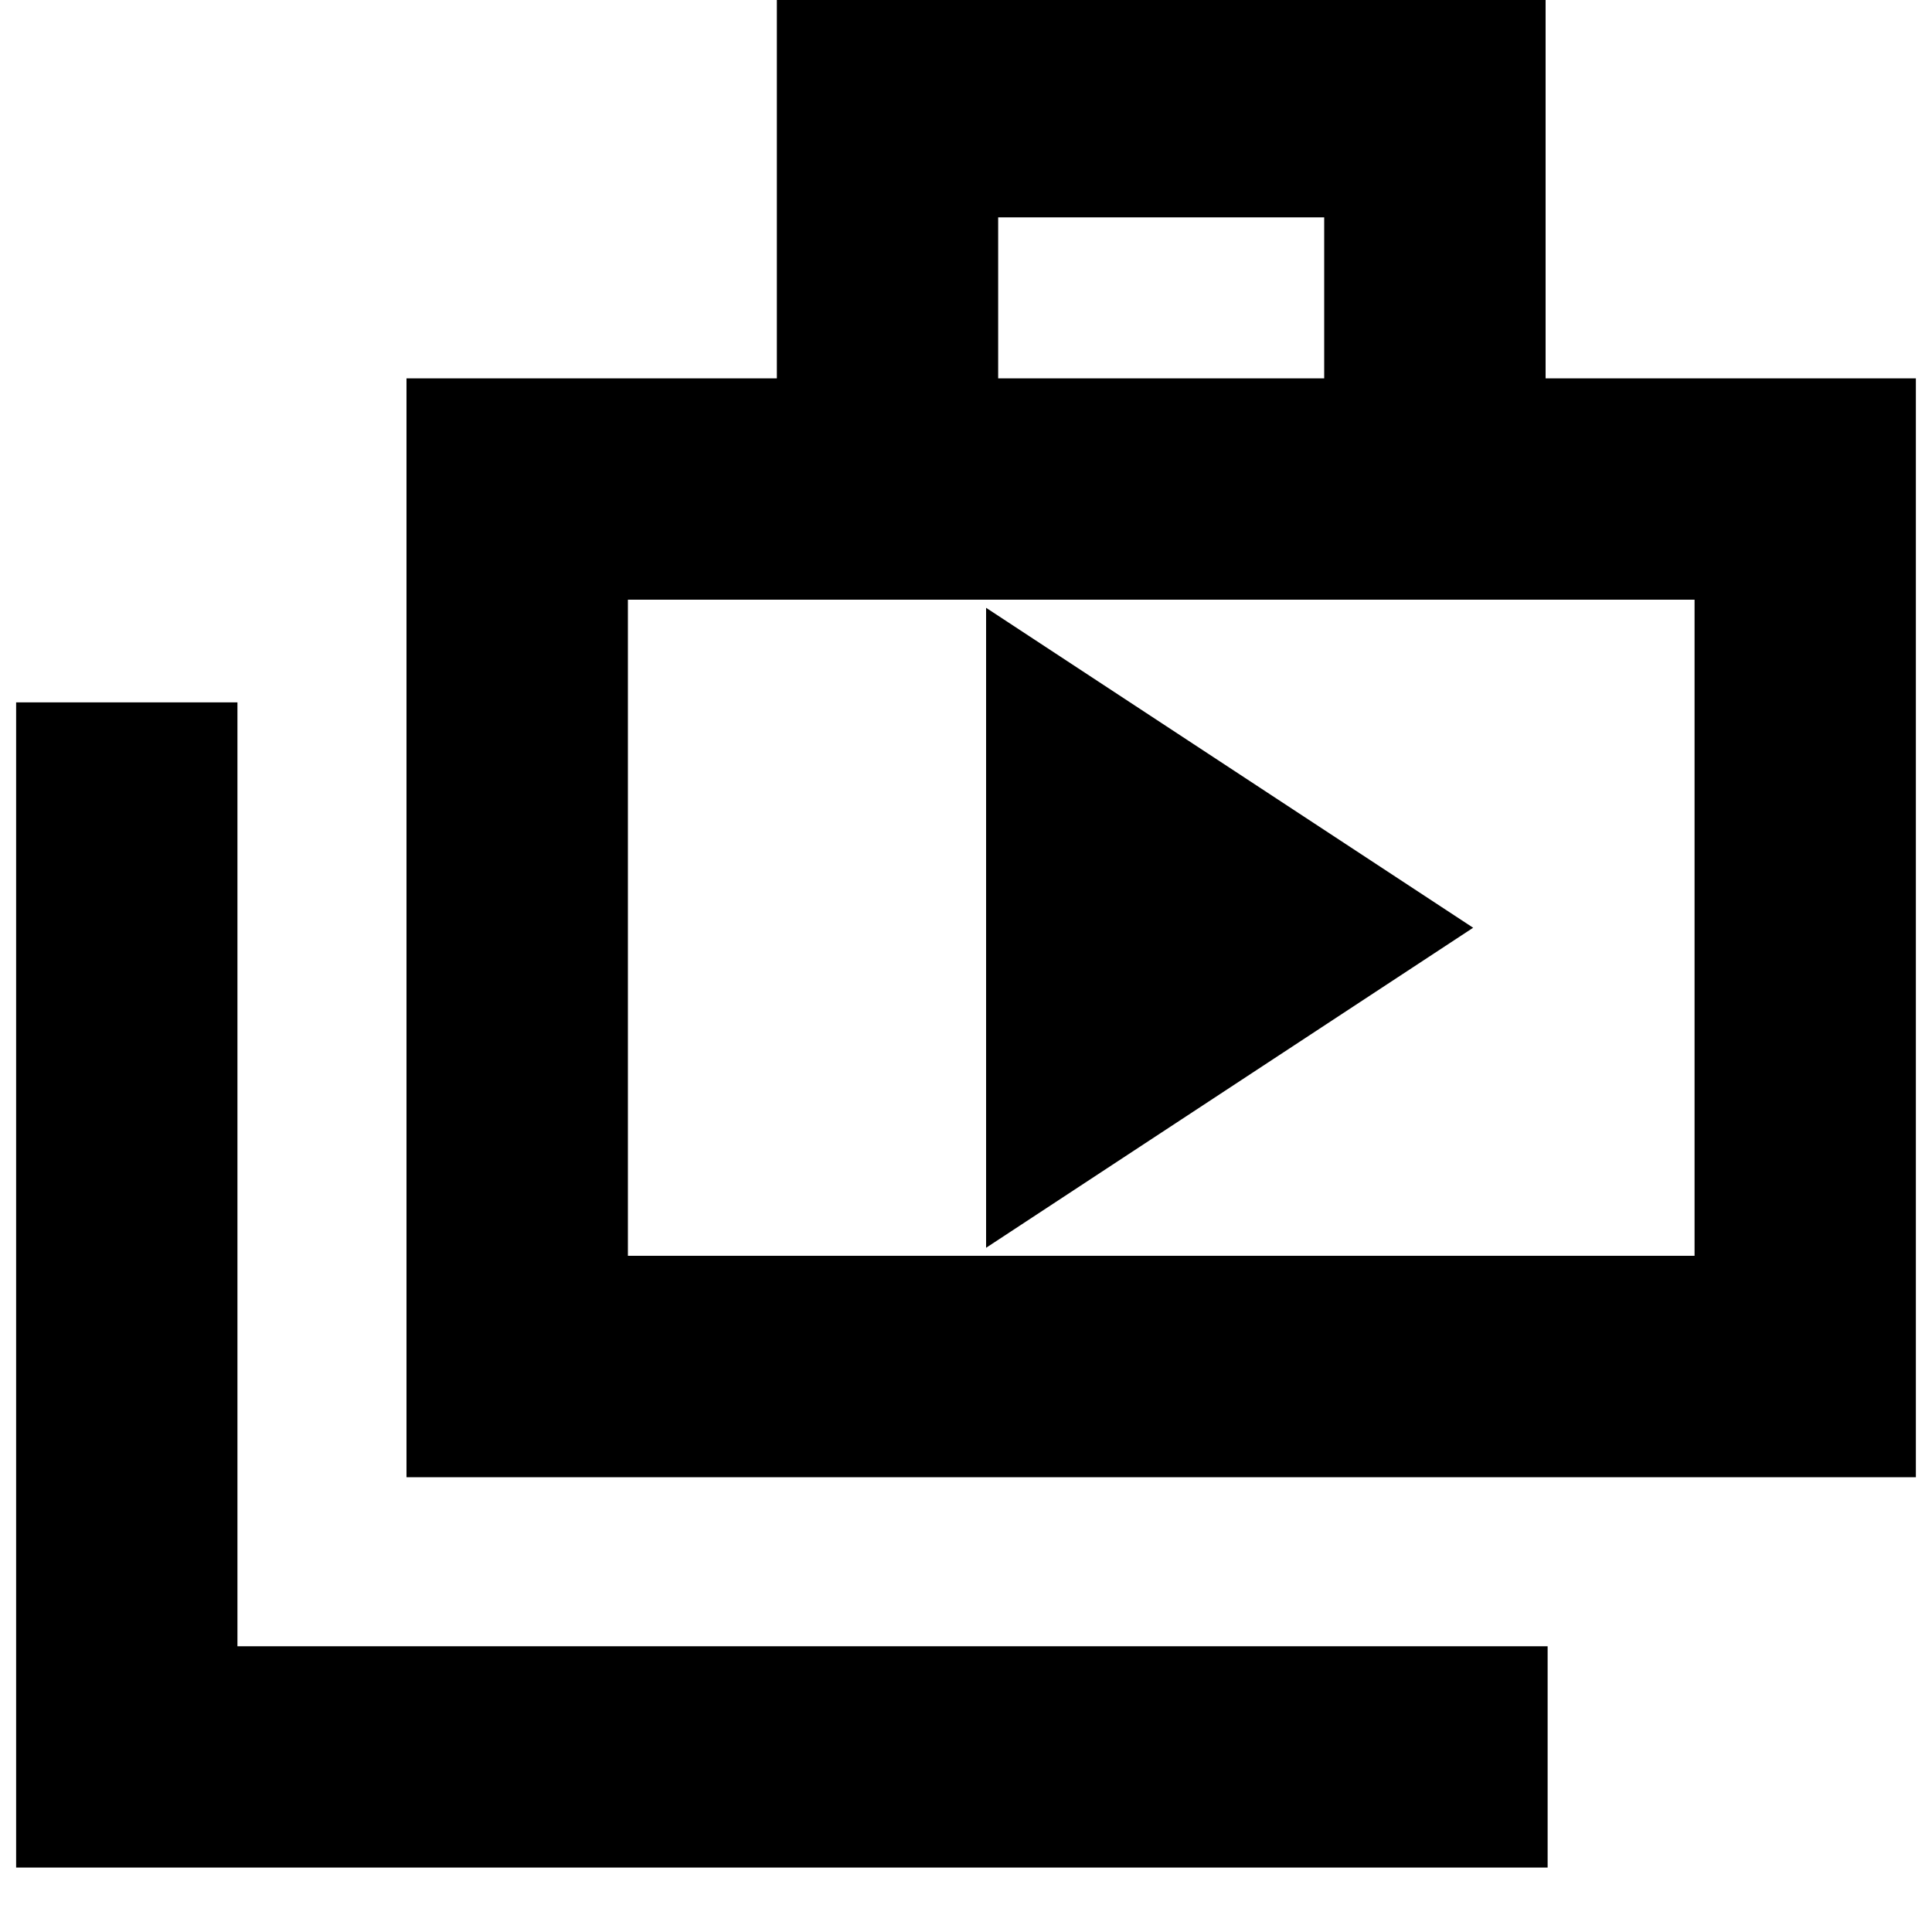 <svg xmlns="http://www.w3.org/2000/svg" height="20" width="20"><path d="M10.208 12.917 15.25 9.604 10.208 6.292ZM0.167 19.333V7.271H2.458V17.042H16.021V19.333ZM4.208 15.292V3.917H8.042V-0.042H16V3.917H19.833V15.292ZM10.333 3.917H13.708V2.25H10.333ZM6.5 13H17.542V6.208H6.5ZM6.5 6.208V13Z"/></svg>
